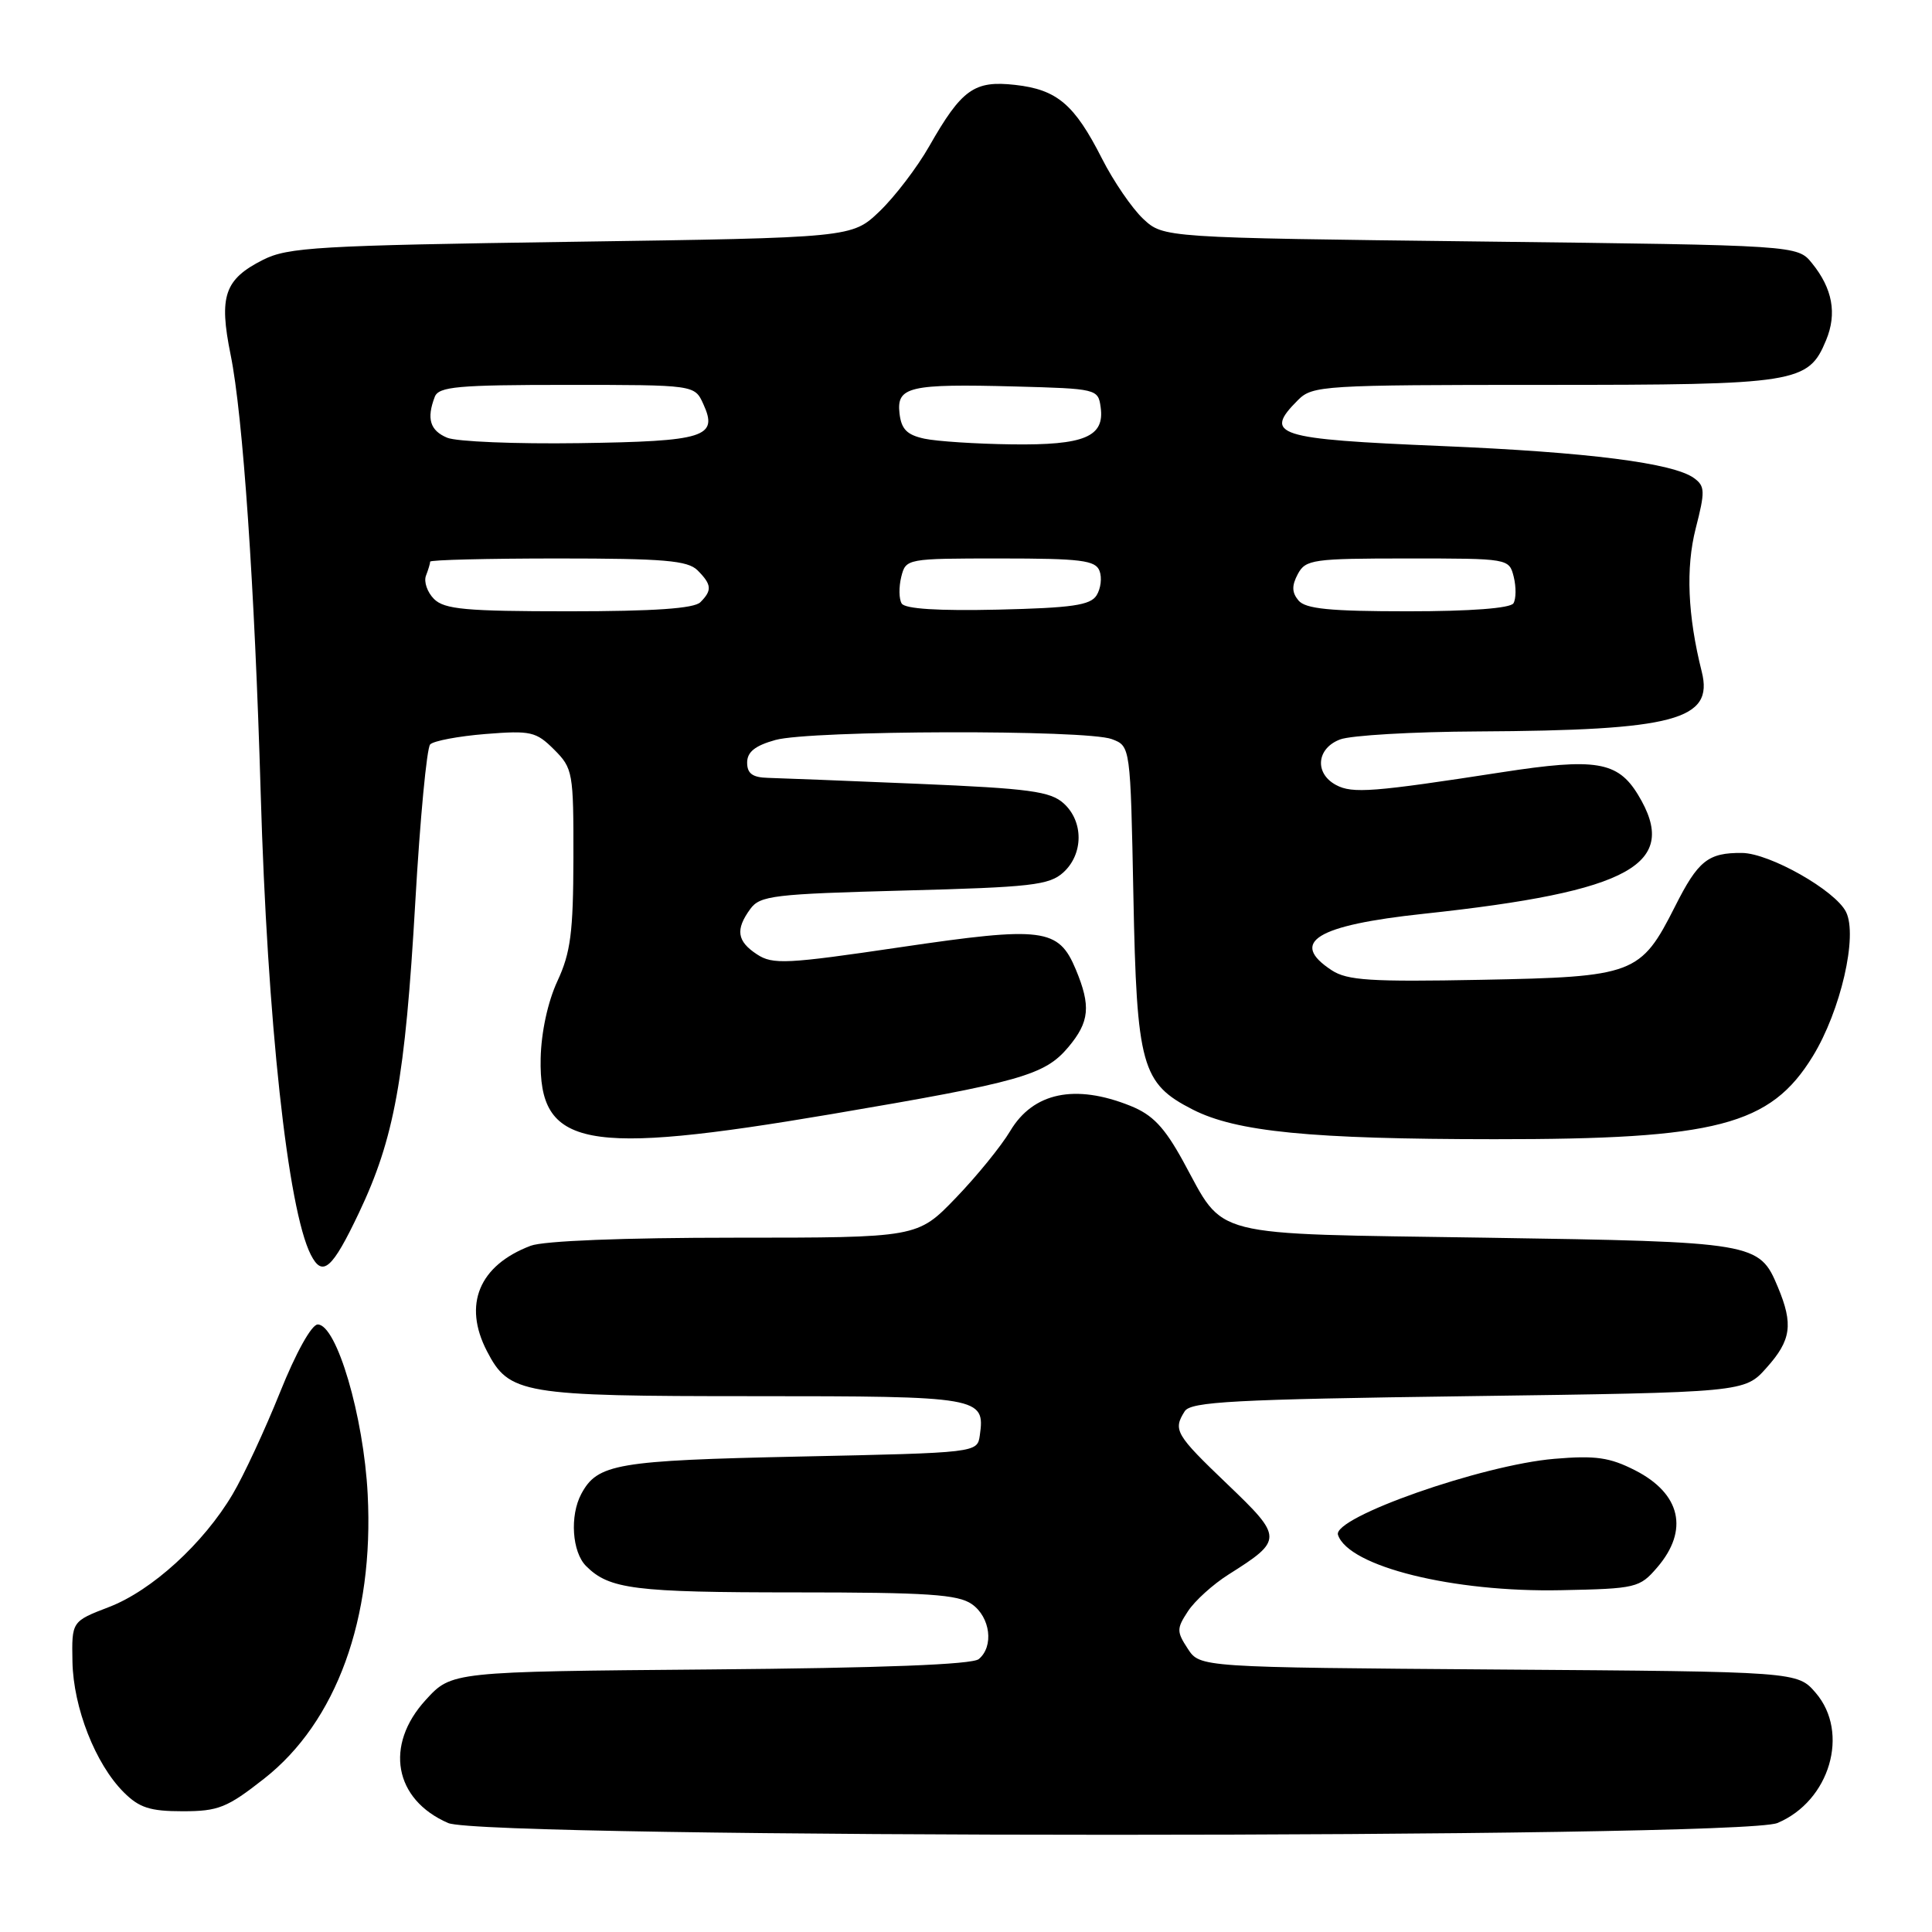 <?xml version="1.0" encoding="UTF-8" standalone="no"?>
<!DOCTYPE svg PUBLIC "-//W3C//DTD SVG 1.1//EN" "http://www.w3.org/Graphics/SVG/1.1/DTD/svg11.dtd" >
<svg xmlns="http://www.w3.org/2000/svg" xmlns:xlink="http://www.w3.org/1999/xlink" version="1.1" viewBox="0 0 256 256">
 <g >
 <path fill="currentColor"
d=" M 235.51 241.56 C 242.46 238.66 245.13 229.59 240.59 224.31 C 238.17 221.50 238.17 221.50 198.59 221.22 C 159.00 220.93 159.00 220.93 157.39 218.47 C 155.90 216.19 155.90 215.80 157.41 213.50 C 158.31 212.12 160.73 209.93 162.79 208.63 C 170.03 204.06 170.03 203.74 162.63 196.66 C 155.75 190.08 155.41 189.49 156.98 187.00 C 157.78 185.73 163.46 185.42 194.55 185.00 C 231.17 184.50 231.17 184.50 234.08 181.23 C 237.35 177.58 237.64 175.48 235.58 170.55 C 233.11 164.63 232.64 164.55 196.85 164.00 C 159.59 163.43 162.41 164.15 156.75 153.83 C 154.27 149.33 152.72 147.70 149.76 146.52 C 142.44 143.59 136.90 144.76 133.86 149.86 C 132.67 151.86 129.42 155.86 126.63 158.75 C 121.57 164.00 121.57 164.00 97.35 164.00 C 82.62 164.00 72.03 164.42 70.32 165.07 C 63.48 167.66 61.32 172.86 64.52 179.03 C 67.46 184.72 69.14 185.00 99.83 185.00 C 129.90 185.00 130.55 185.11 129.83 190.19 C 129.50 192.50 129.50 192.50 106.00 193.00 C 81.69 193.52 79.17 193.95 77.02 197.96 C 75.48 200.85 75.80 205.65 77.66 207.51 C 80.72 210.58 84.06 211.00 105.34 211.00 C 122.92 211.00 126.94 211.27 128.78 212.56 C 131.23 214.28 131.72 218.16 129.69 219.84 C 128.83 220.56 116.85 221.02 94.12 221.21 C 59.84 221.50 59.84 221.50 56.42 225.24 C 50.91 231.25 52.22 238.45 59.38 241.56 C 64.16 243.64 230.53 243.64 235.51 241.56 Z  M 35.00 235.68 C 44.58 228.16 49.57 214.44 48.72 198.00 C 48.19 187.65 44.61 175.50 42.10 175.50 C 41.29 175.50 39.21 179.23 37.10 184.50 C 35.11 189.45 32.29 195.53 30.82 198.00 C 26.97 204.51 20.11 210.77 14.44 212.94 C 9.50 214.84 9.50 214.84 9.60 220.19 C 9.72 226.28 12.64 233.73 16.39 237.48 C 18.45 239.54 19.88 240.00 24.20 240.00 C 28.93 240.00 30.09 239.54 35.00 235.68 Z  M 219.59 207.69 C 223.82 202.77 222.72 197.92 216.67 194.83 C 213.30 193.11 211.42 192.84 205.98 193.30 C 196.39 194.10 176.53 201.08 177.29 203.38 C 178.69 207.57 192.55 211.01 206.84 210.71 C 216.81 210.51 217.26 210.40 219.59 207.69 Z  M 47.56 160.71 C 52.25 150.83 53.68 142.98 55.03 119.50 C 55.66 108.50 56.55 99.11 57.00 98.64 C 57.45 98.17 60.74 97.55 64.32 97.26 C 70.34 96.78 71.03 96.94 73.42 99.32 C 75.91 101.81 76.00 102.34 75.98 113.70 C 75.96 123.55 75.61 126.24 73.86 130.00 C 72.59 132.74 71.72 136.74 71.64 140.23 C 71.39 152.05 77.36 153.19 110.21 147.62 C 135.26 143.37 138.43 142.47 141.56 138.75 C 144.37 135.40 144.57 133.31 142.55 128.46 C 140.26 122.98 138.22 122.72 119.31 125.51 C 104.23 127.74 102.39 127.83 100.31 126.46 C 97.65 124.72 97.42 123.18 99.42 120.44 C 100.71 118.67 102.51 118.46 119.82 118.00 C 136.66 117.56 139.03 117.29 140.90 115.60 C 143.57 113.17 143.60 108.85 140.94 106.45 C 139.18 104.86 136.41 104.48 121.69 103.86 C 112.24 103.46 103.26 103.11 101.75 103.07 C 99.71 103.02 99.00 102.49 99.00 101.05 C 99.00 99.64 100.05 98.80 102.75 98.05 C 107.42 96.76 143.98 96.66 147.33 97.94 C 149.79 98.87 149.79 98.87 150.18 118.69 C 150.62 141.27 151.26 143.56 158.04 147.02 C 163.82 149.97 173.66 150.94 198.00 150.95 C 227.49 150.97 234.58 149.13 240.21 139.95 C 243.89 133.94 246.19 124.01 244.61 120.84 C 243.20 117.99 234.50 113.06 230.83 113.02 C 226.33 112.98 225.01 114.03 221.95 120.11 C 217.39 129.13 216.56 129.44 196.25 129.83 C 181.62 130.11 178.52 129.92 176.45 128.56 C 170.77 124.84 174.41 122.60 188.65 121.08 C 216.17 118.13 222.66 114.51 217.03 105.28 C 214.35 100.89 211.41 100.41 199.05 102.32 C 181.96 104.96 179.20 105.18 177.04 104.02 C 174.15 102.48 174.44 99.16 177.57 97.98 C 178.98 97.44 187.19 96.96 195.82 96.92 C 221.95 96.78 227.10 95.40 225.49 89.00 C 223.62 81.55 223.36 75.24 224.69 70.02 C 225.95 65.11 225.93 64.42 224.48 63.36 C 221.73 61.35 210.42 59.91 190.99 59.10 C 169.01 58.18 167.35 57.65 172.00 53.00 C 173.91 51.09 175.33 51.00 204.55 51.00 C 238.16 51.00 239.61 50.77 241.97 45.07 C 243.43 41.55 242.82 38.23 240.10 34.88 C 238.18 32.50 238.18 32.50 196.17 32.00 C 154.16 31.50 154.16 31.50 151.48 29.00 C 150.01 27.62 147.54 24.02 146.01 21.00 C 142.37 13.83 140.07 11.87 134.52 11.25 C 129.09 10.64 127.44 11.81 123.12 19.39 C 121.52 22.20 118.56 26.07 116.55 28.00 C 112.89 31.50 112.89 31.50 75.70 32.04 C 42.16 32.53 38.14 32.76 34.85 34.43 C 29.74 37.01 28.98 39.24 30.56 47.02 C 32.19 55.00 33.75 77.87 34.54 105.00 C 35.42 135.30 38.13 160.25 41.18 166.25 C 42.73 169.30 44.01 168.19 47.56 160.71 Z  M 57.51 79.37 C 56.62 78.48 56.14 77.09 56.44 76.29 C 56.75 75.49 57.00 74.65 57.00 74.42 C 57.00 74.19 64.62 74.00 73.93 74.00 C 87.98 74.00 91.12 74.27 92.43 75.57 C 94.31 77.46 94.38 78.22 92.80 79.80 C 91.97 80.63 86.66 81.00 75.37 81.00 C 61.71 81.00 58.89 80.74 57.51 79.37 Z  M 119.48 79.97 C 119.11 79.38 119.09 77.79 119.42 76.44 C 120.03 74.02 120.12 74.00 132.55 74.00 C 143.21 74.00 145.16 74.24 145.69 75.64 C 146.04 76.54 145.86 78.00 145.30 78.89 C 144.48 80.20 142.03 80.55 132.22 80.78 C 124.32 80.96 119.92 80.68 119.48 79.97 Z  M 172.05 79.56 C 171.17 78.50 171.15 77.60 171.97 76.06 C 173.00 74.14 173.96 74.00 186.52 74.00 C 199.94 74.00 199.96 74.00 200.58 76.44 C 200.91 77.79 200.89 79.36 200.54 79.94 C 200.13 80.60 194.84 81.00 186.56 81.00 C 176.21 81.00 172.98 80.68 172.05 79.56 Z  M 59.25 58.00 C 56.98 57.05 56.50 55.47 57.61 52.58 C 58.13 51.23 60.63 51.00 75.13 51.00 C 92.04 51.00 92.04 51.00 93.19 53.53 C 95.20 57.92 93.44 58.48 76.70 58.72 C 68.34 58.84 60.49 58.52 59.25 58.00 Z  M 122.50 58.13 C 120.18 57.63 119.43 56.88 119.19 54.78 C 118.78 51.23 120.47 50.84 134.50 51.21 C 145.31 51.50 145.51 51.54 145.84 53.94 C 146.40 57.88 143.69 59.01 134.06 58.88 C 129.35 58.82 124.15 58.48 122.50 58.13 Z "/>
</g>
</svg>